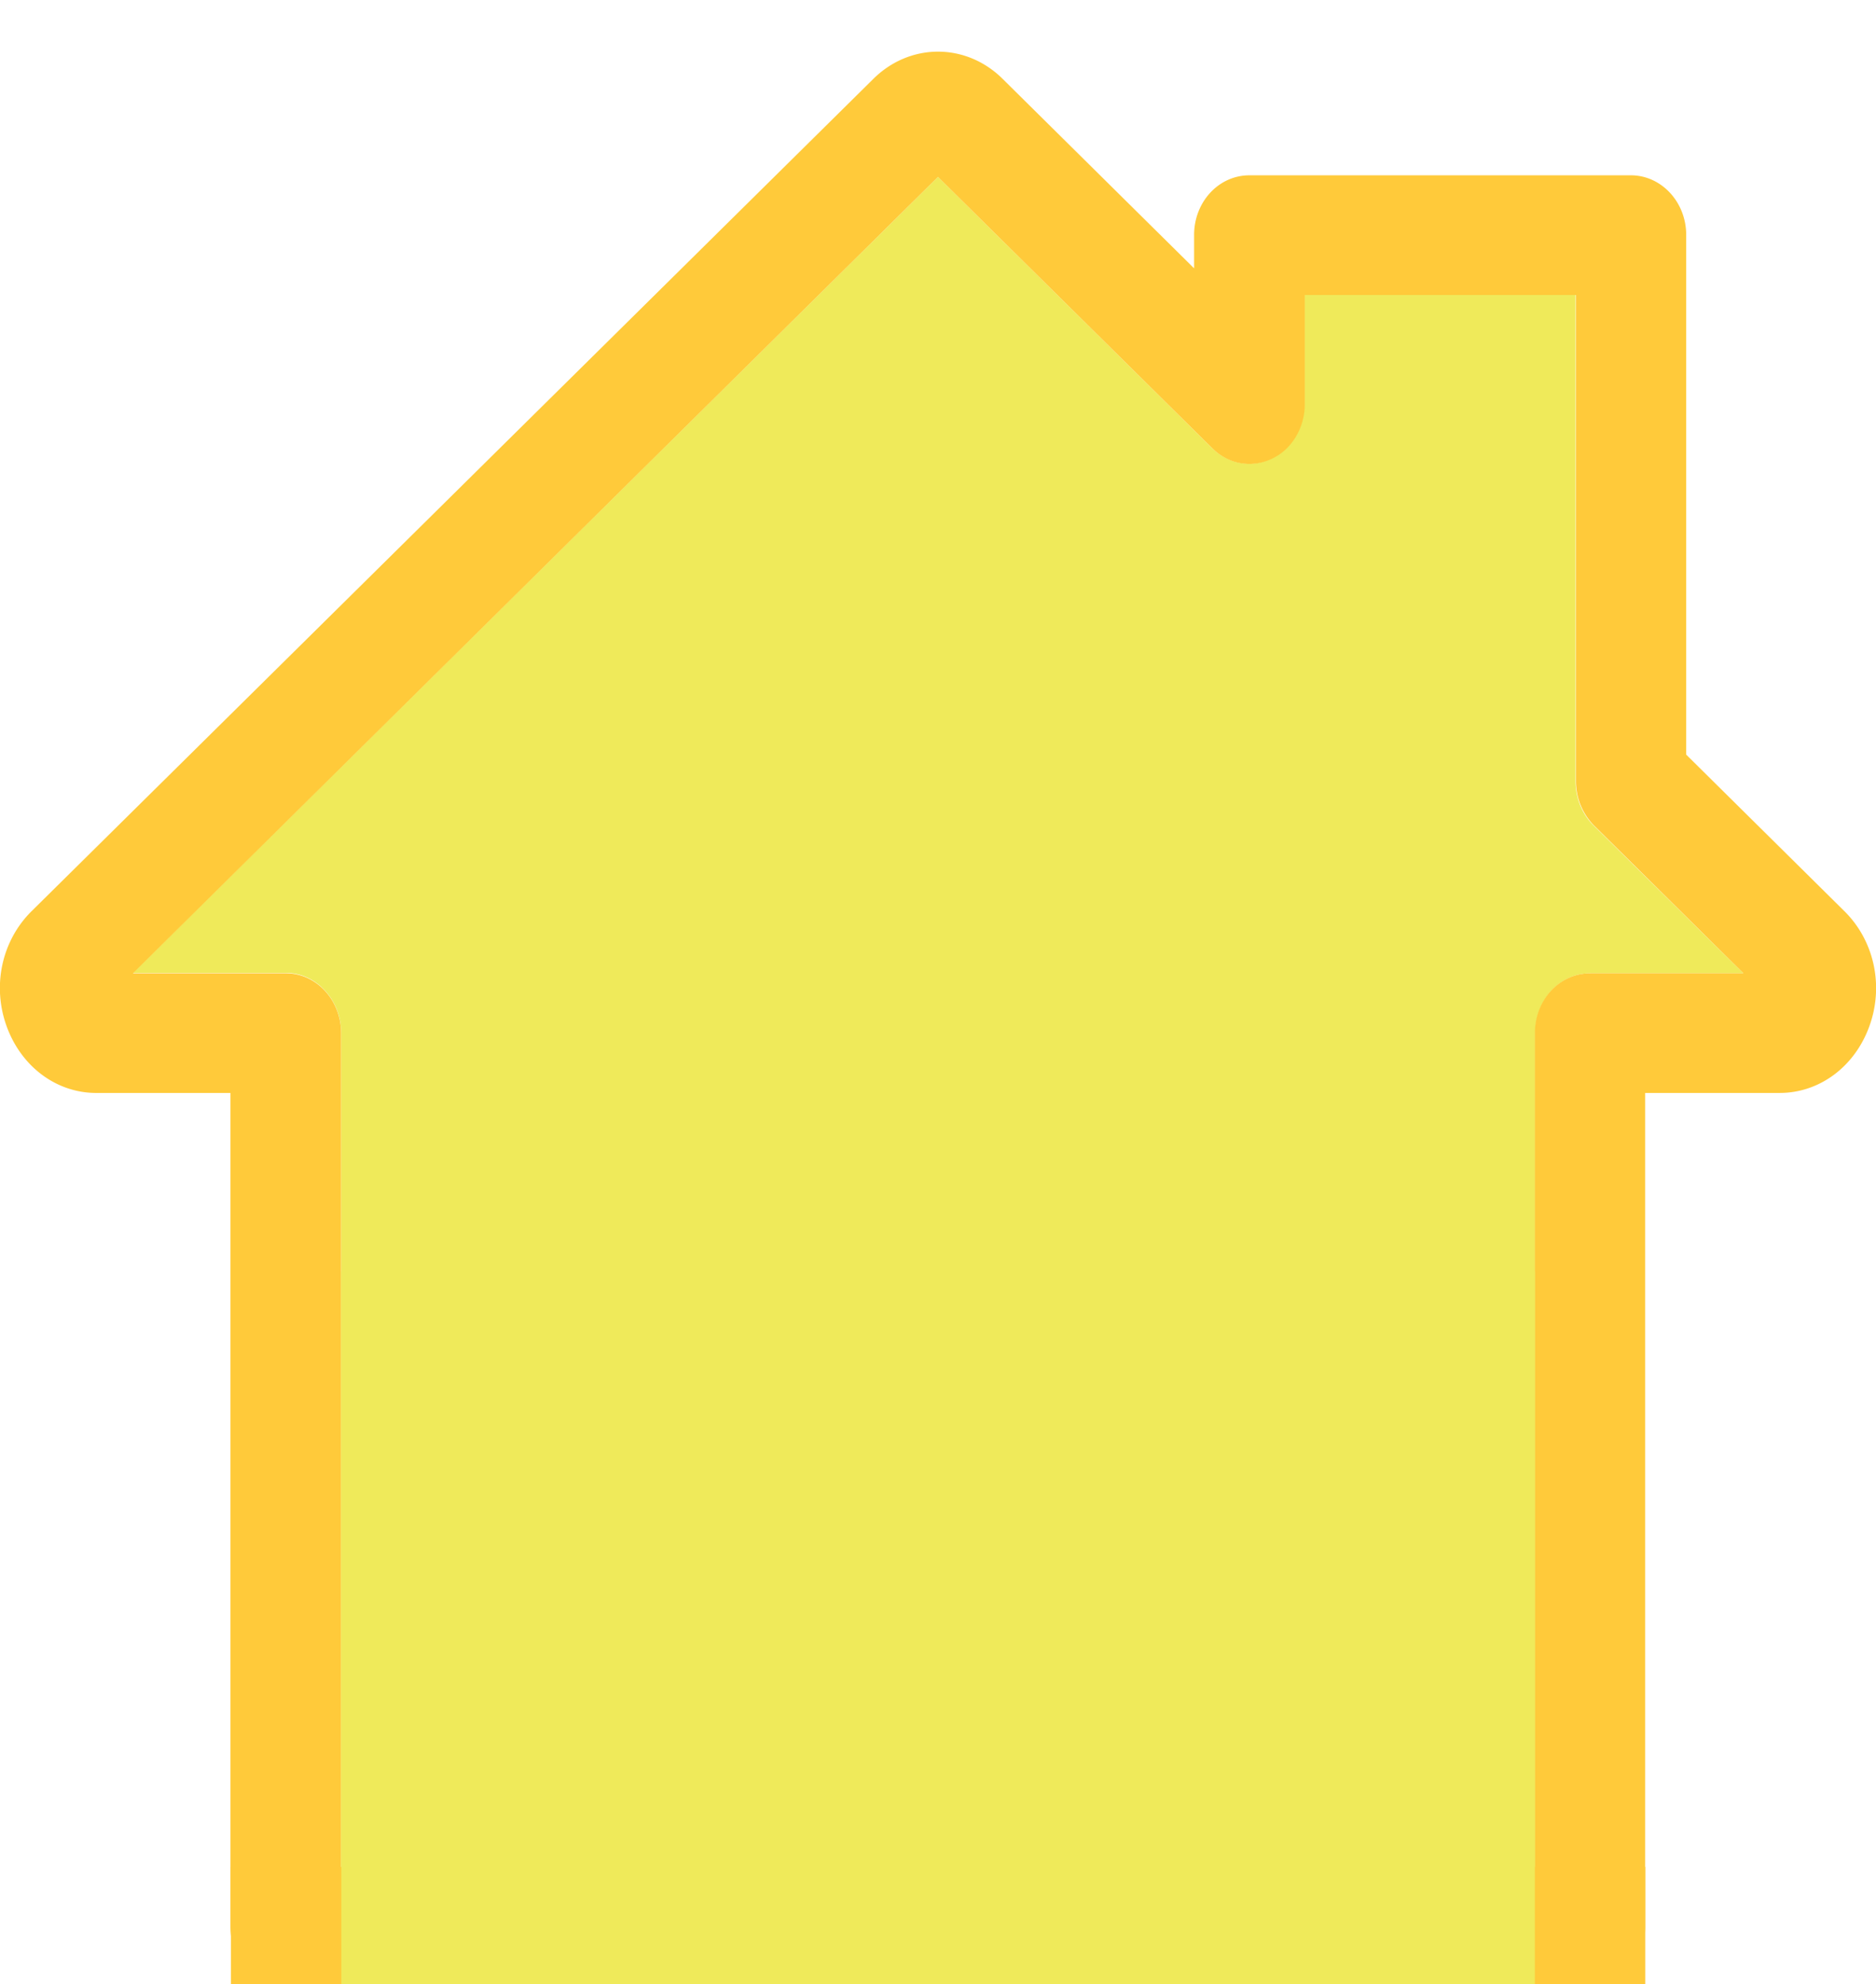 <svg xmlns="http://www.w3.org/2000/svg" width="366" height="387" fill="none"><g clip-path="url(#A)"><path d="M340.123 189.816h-29.88c-5.933 0-10.722 5.195-10.722 11.708v162.6h-68.482V265.34c0-6.436-4.8-11.71-10.723-11.71h-74.558a10.06 10.06 0 0 0-4.132.889c-1.3.588-2.5 1.45-3.503 2.538a11.81 11.81 0 0 0-2.34 3.8 12.59 12.59 0 0 0-.82 4.482v98.707h-68.4v-162.6c0-6.435-4.86-11.708-10.794-11.708H25.95L183 34.505l53.47 52.882c3.146 3.102 7.72 3.954 11.58 2.016 3.93-1.86 6.433-6.048 6.433-10.7V57.534h52.9v94.83c0 3.257 1.287 6.436 3.503 8.607l29.237 28.845z" fill="#efea5a"/><g fill="#ffca3a"><path d="M359.852 177.72c5.79 5.737 7.72 14.5 4.86 22.408s-9.722 13.027-17.513 13.027h-26.235v162.6a12.57 12.57 0 0 1-.82 4.482 11.81 11.81 0 0 1-2.34 3.8c-1.002 1.087-2.192 1.95-3.502 2.538s-2.715.9-4.132.89h-89.928a10.06 10.06 0 0 1-4.131-.889 10.78 10.78 0 0 1-3.503-2.538 11.81 11.81 0 0 1-2.34-3.8 12.57 12.57 0 0 1-.82-4.482v-98.707H156.55v98.707a12.57 12.57 0 0 1-.82 4.482 11.81 11.81 0 0 1-2.34 3.8c-1.002 1.087-2.192 1.95-3.502 2.538s-2.715.9-4.132.89h-90a10.06 10.06 0 0 1-4.132-.889c-1.3-.59-2.5-1.45-3.503-2.538a11.82 11.82 0 0 1-2.34-3.8c-.542-1.42-.82-2.944-.82-4.482v-162.6H18.8c-7.792 0-14.654-5.118-17.514-13.027s-.93-16.67 4.86-22.408l164.2-162.3c3.45-3.44 7.966-5.35 12.653-5.35s9.203 1.9 12.653 5.35l37.315 36.91v-6.513c0-6.436 4.79-11.63 10.794-11.63h74.415c5.933 0 10.794 5.195 10.794 11.63V147.17l30.88 30.55zm-49.6 12.096h29.88l-29.166-28.845c-2.216-2.25-3.503-5.35-3.503-8.607v-94.83h-52.898V78.78c0 4.652-2.502 8.84-6.434 10.7s-8.435 1.086-11.58-2.016L183 34.505 25.95 189.816h29.81a10.06 10.06 0 0 1 4.132.889c1.3.588 2.5 1.45 3.503 2.538s1.798 2.378 2.34 3.8a12.57 12.57 0 0 1 .82 4.482v162.6h68.482V265.34a12.57 12.57 0 0 1 .82-4.482c.542-1.42 1.337-2.712 2.34-3.8s2.193-1.95 3.503-2.538a10.06 10.06 0 0 1 4.132-.889h74.415c5.934 0 10.723 5.195 10.723 11.71v98.707h68.482v-162.6c0-6.435 4.8-11.63 10.794-11.63z"/><path d="M320.985 364.09v23.34h-21.588v-23.34h21.588z"/></g><path d="M66.552 247.97h232.896v139.415H66.552V247.97z" fill="#efea5a"/><path d="M66.566 364.095v23.34H45.05v-23.34h21.517z" fill="#ffca3a"/></g><defs><clipPath id="A"><path fill="#fff" d="M0 0h366v387H0z"/></clipPath></defs></svg>